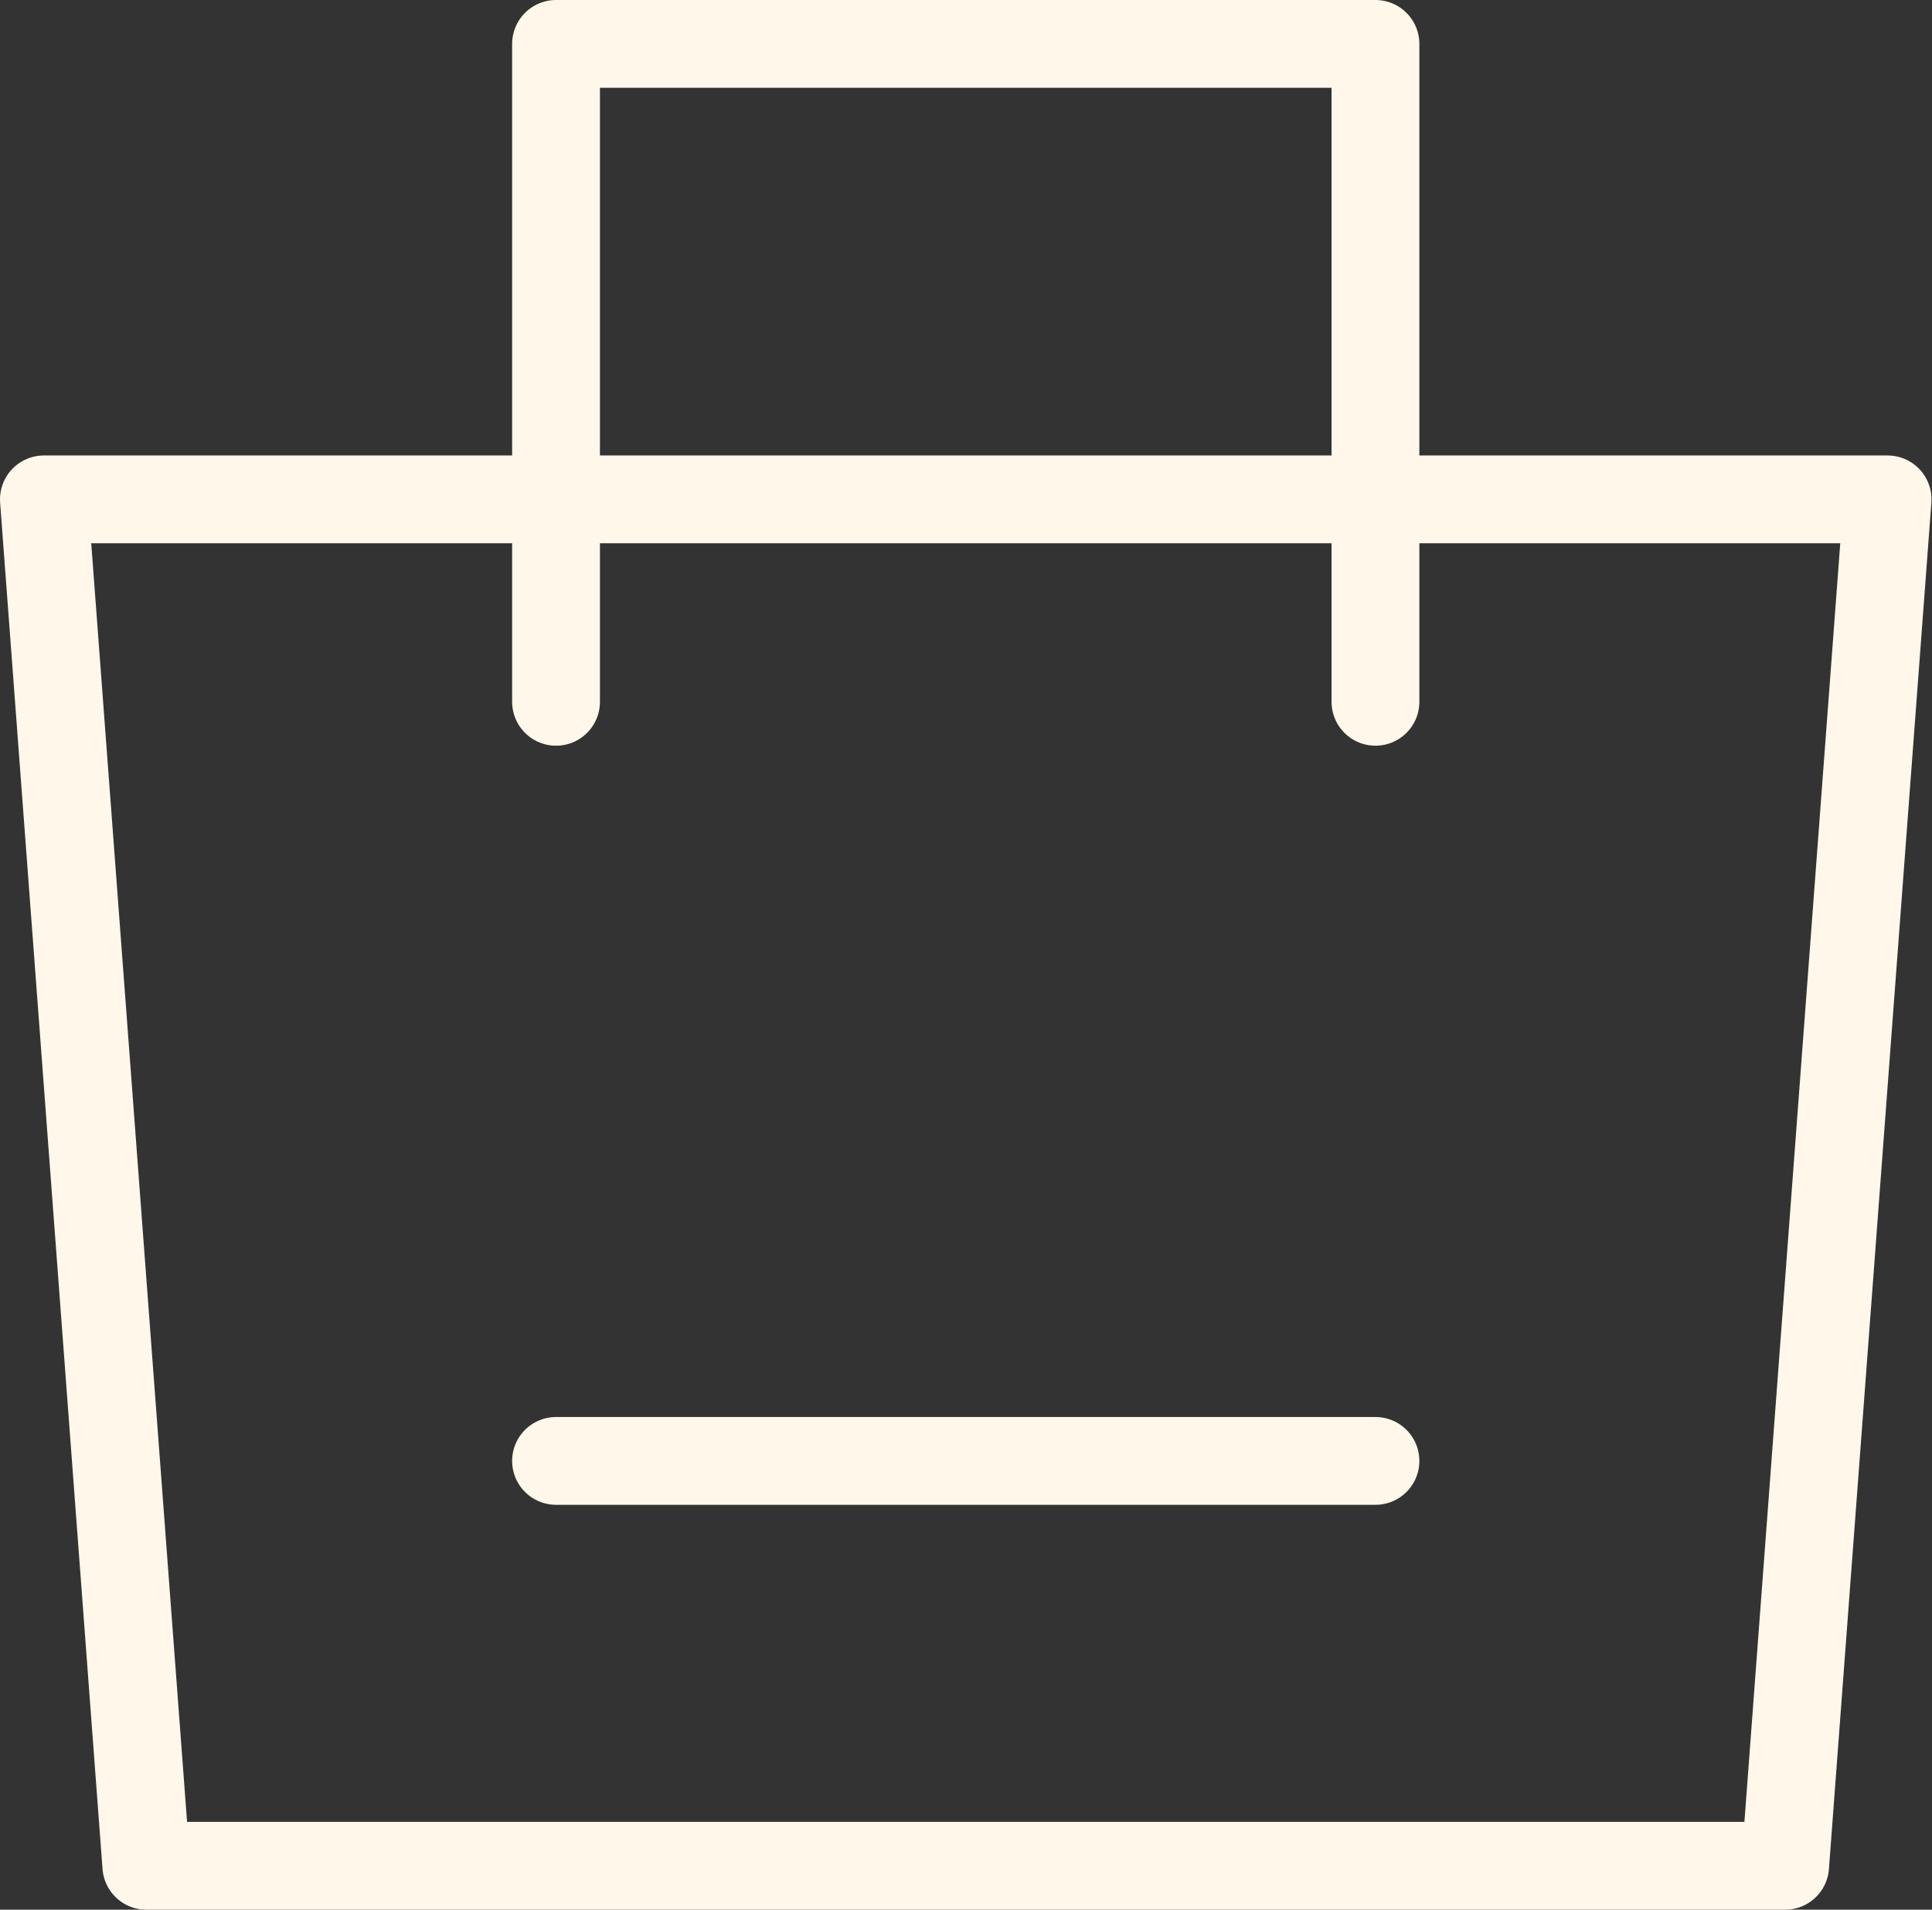 <svg width="88" height="87" viewBox="0 0 88 87" fill="none" xmlns="http://www.w3.org/2000/svg">
<rect x="0" y="0" width="88" height="87" fill="#333333" stroke="none"/>
<path d="M2 22.75H85.977L81.311 85H6.665L2 22.75Z" stroke="#FFF7EA" stroke-width="4" stroke-linejoin="round"/>
<path d="M25.327 31.972V2H62.65V31.972" stroke="#FFF7EA" stroke-width="4" stroke-linecap="round" stroke-linejoin="round"/>
<path d="M25.327 66.555H62.65" stroke="#FFF7EA" stroke-width="4" stroke-linecap="round"/>
</svg>
